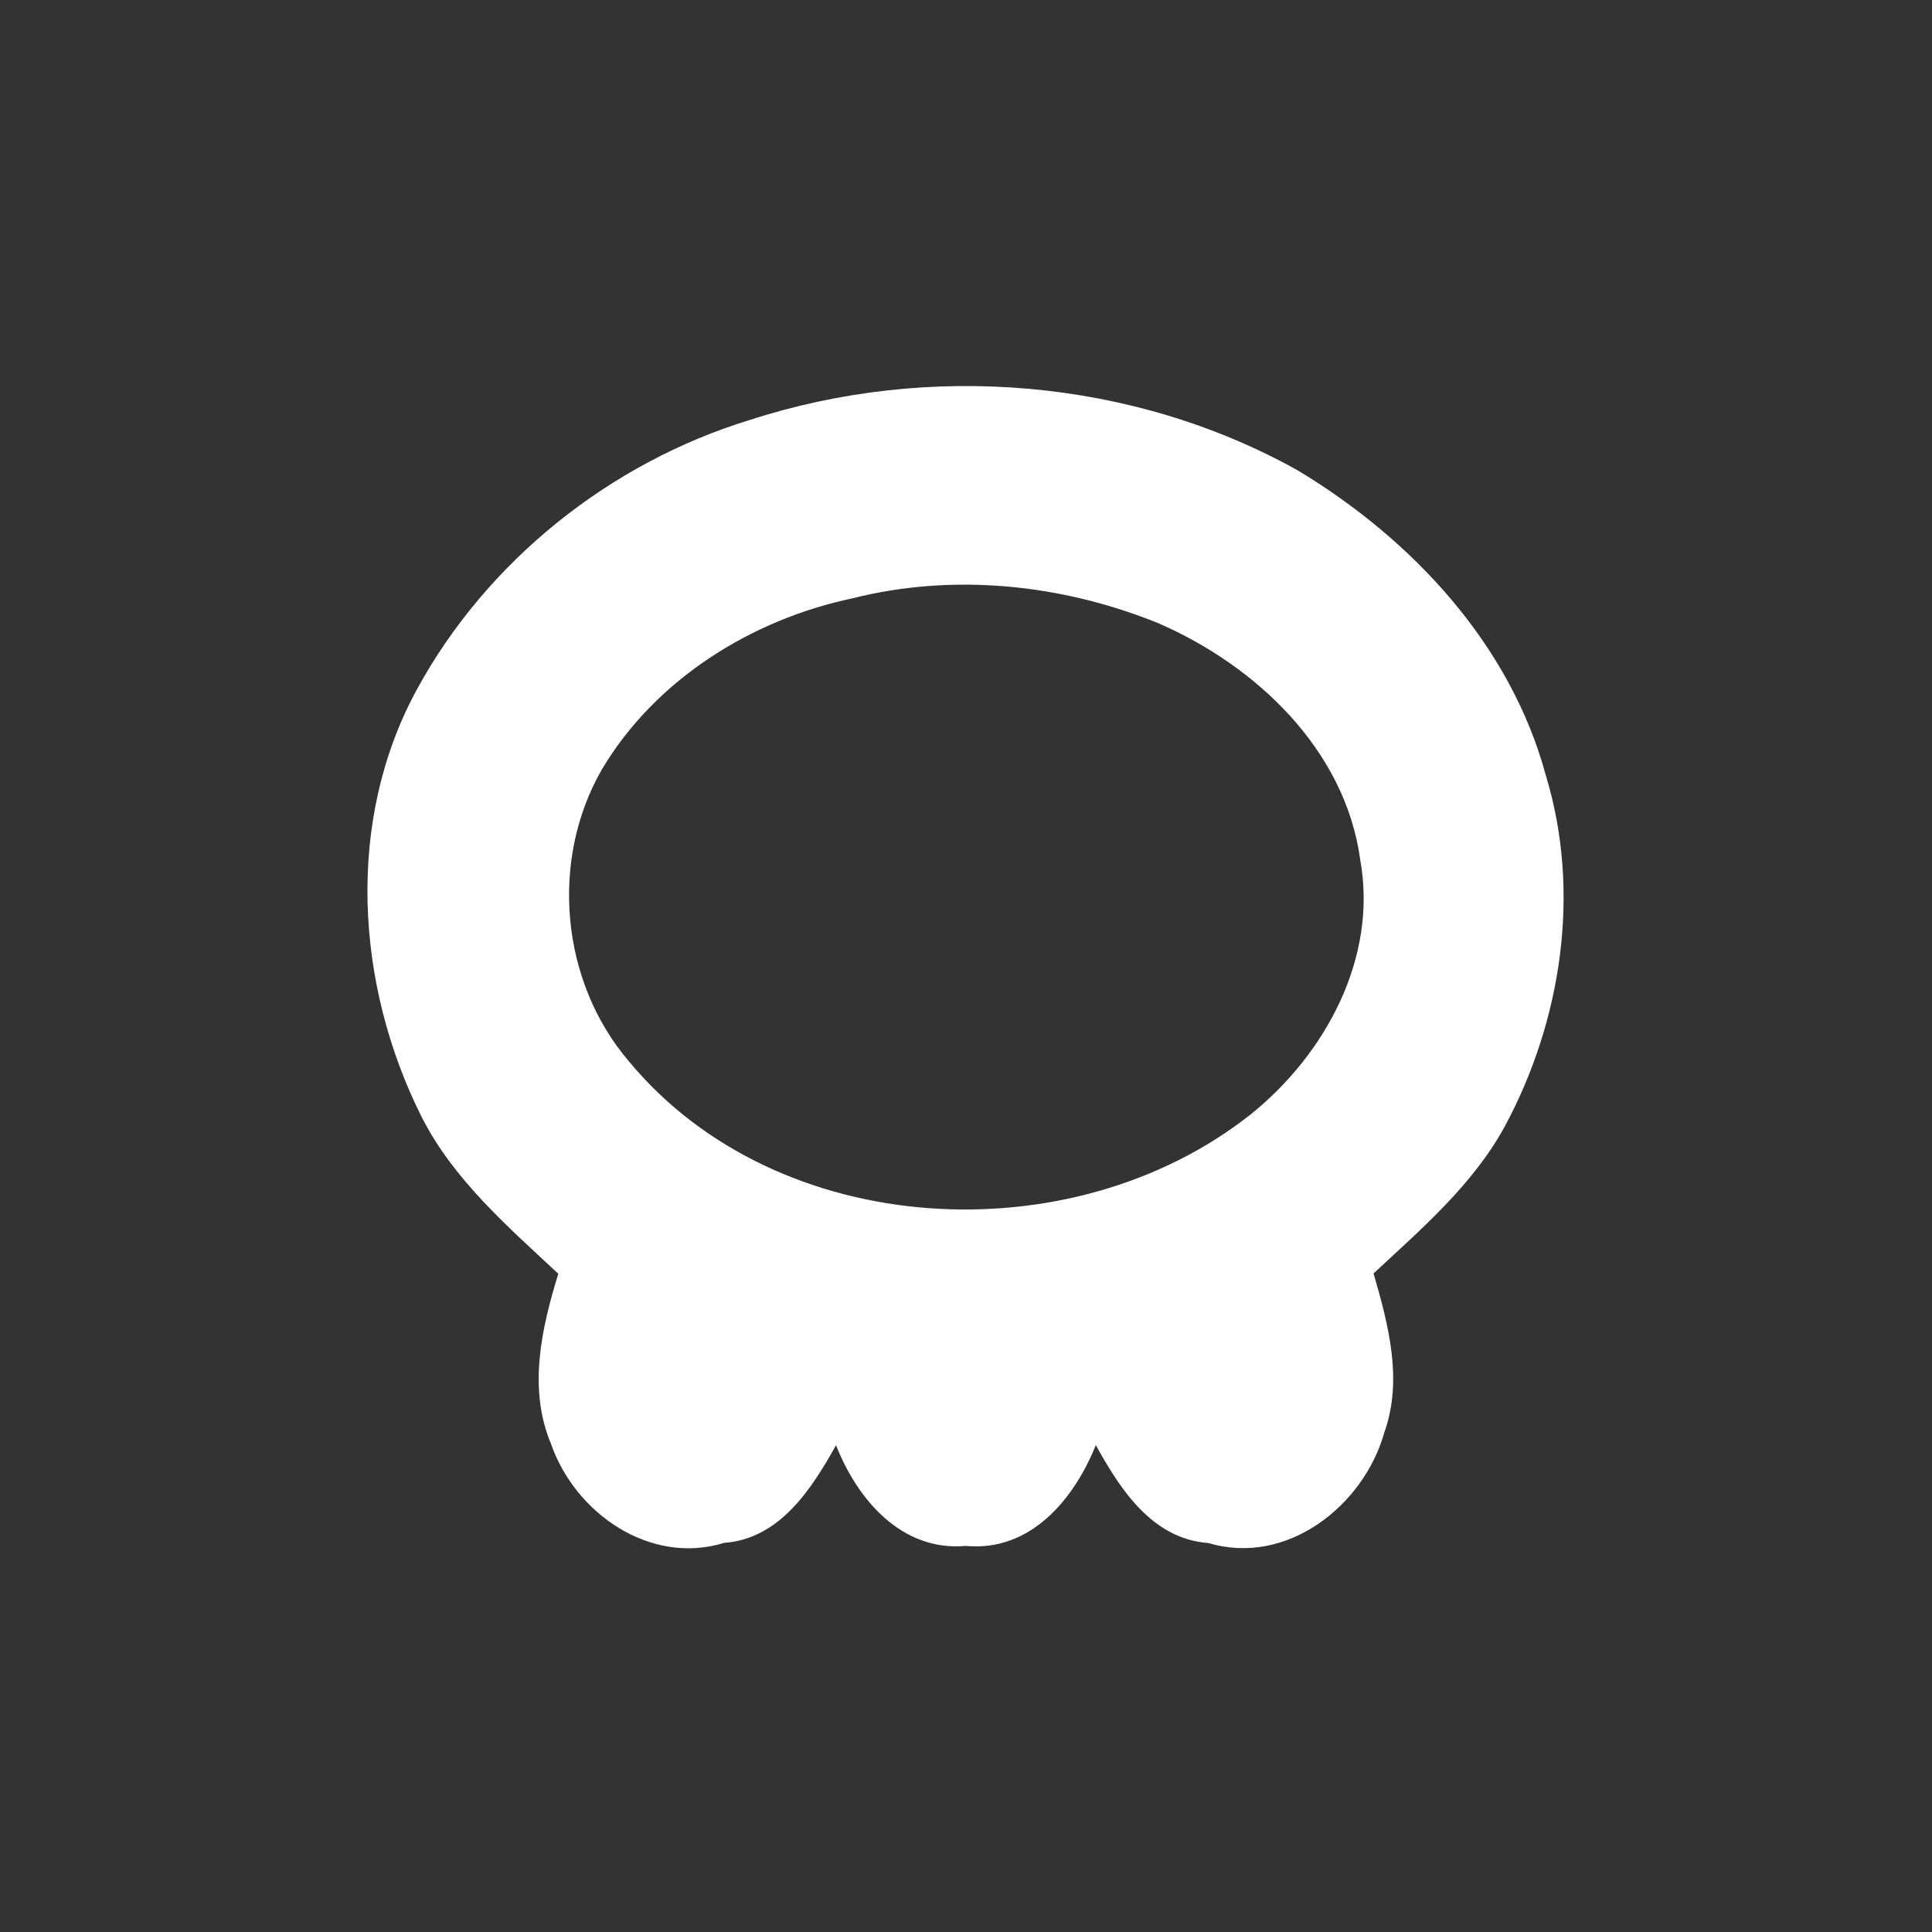 <?xml version="1.0" encoding="UTF-8" ?>
<!DOCTYPE svg PUBLIC "-//W3C//DTD SVG 1.1//EN" "http://www.w3.org/Graphics/SVG/1.1/DTD/svg11.dtd">
<svg width="128pt" height="128pt" viewBox="0 0 128 128" version="1.1" xmlns="http://www.w3.org/2000/svg">
<rect x="0" y="0" width="128" height="128" fill="#333333" stroke="none"/>
<g id="#ffffffff">
<path fill="#ffffff" opacity="1.00" d=" M 49.66 27.83 C 61.53 23.97 75.04 25.06 85.97 31.16 C 93.54 35.71 100.08 42.70 102.42 51.39 C 104.76 59.09 103.47 67.62 99.69 74.64 C 97.57 78.51 94.18 81.41 91.00 84.37 C 91.99 87.77 92.96 91.44 91.71 94.92 C 90.34 99.78 85.23 103.78 80.07 102.23 C 76.35 101.97 74.22 98.68 72.60 95.74 C 71.17 99.32 68.27 102.83 63.98 102.42 C 59.73 102.80 56.80 99.34 55.39 95.75 C 53.76 98.66 51.66 101.95 47.97 102.22 C 43.07 103.73 38.10 100.25 36.51 95.67 C 34.97 92.01 35.87 88.02 36.99 84.39 C 33.63 81.25 30.03 78.15 27.92 73.97 C 23.56 65.26 22.87 54.39 27.62 45.68 C 32.25 37.18 40.41 30.66 49.66 27.83 M 56.48 39.64 C 49.78 41.05 43.42 45.02 39.88 50.97 C 36.41 56.99 37.14 65.03 41.67 70.32 C 51.50 82.18 70.99 83.21 82.85 73.84 C 87.81 69.86 91.29 63.46 90.12 56.97 C 89.13 49.67 83.21 44.09 76.72 41.28 C 70.35 38.70 63.18 37.95 56.48 39.64 Z" />
</g>
<g id="#ab6ac8ff">
</g>
</svg>

